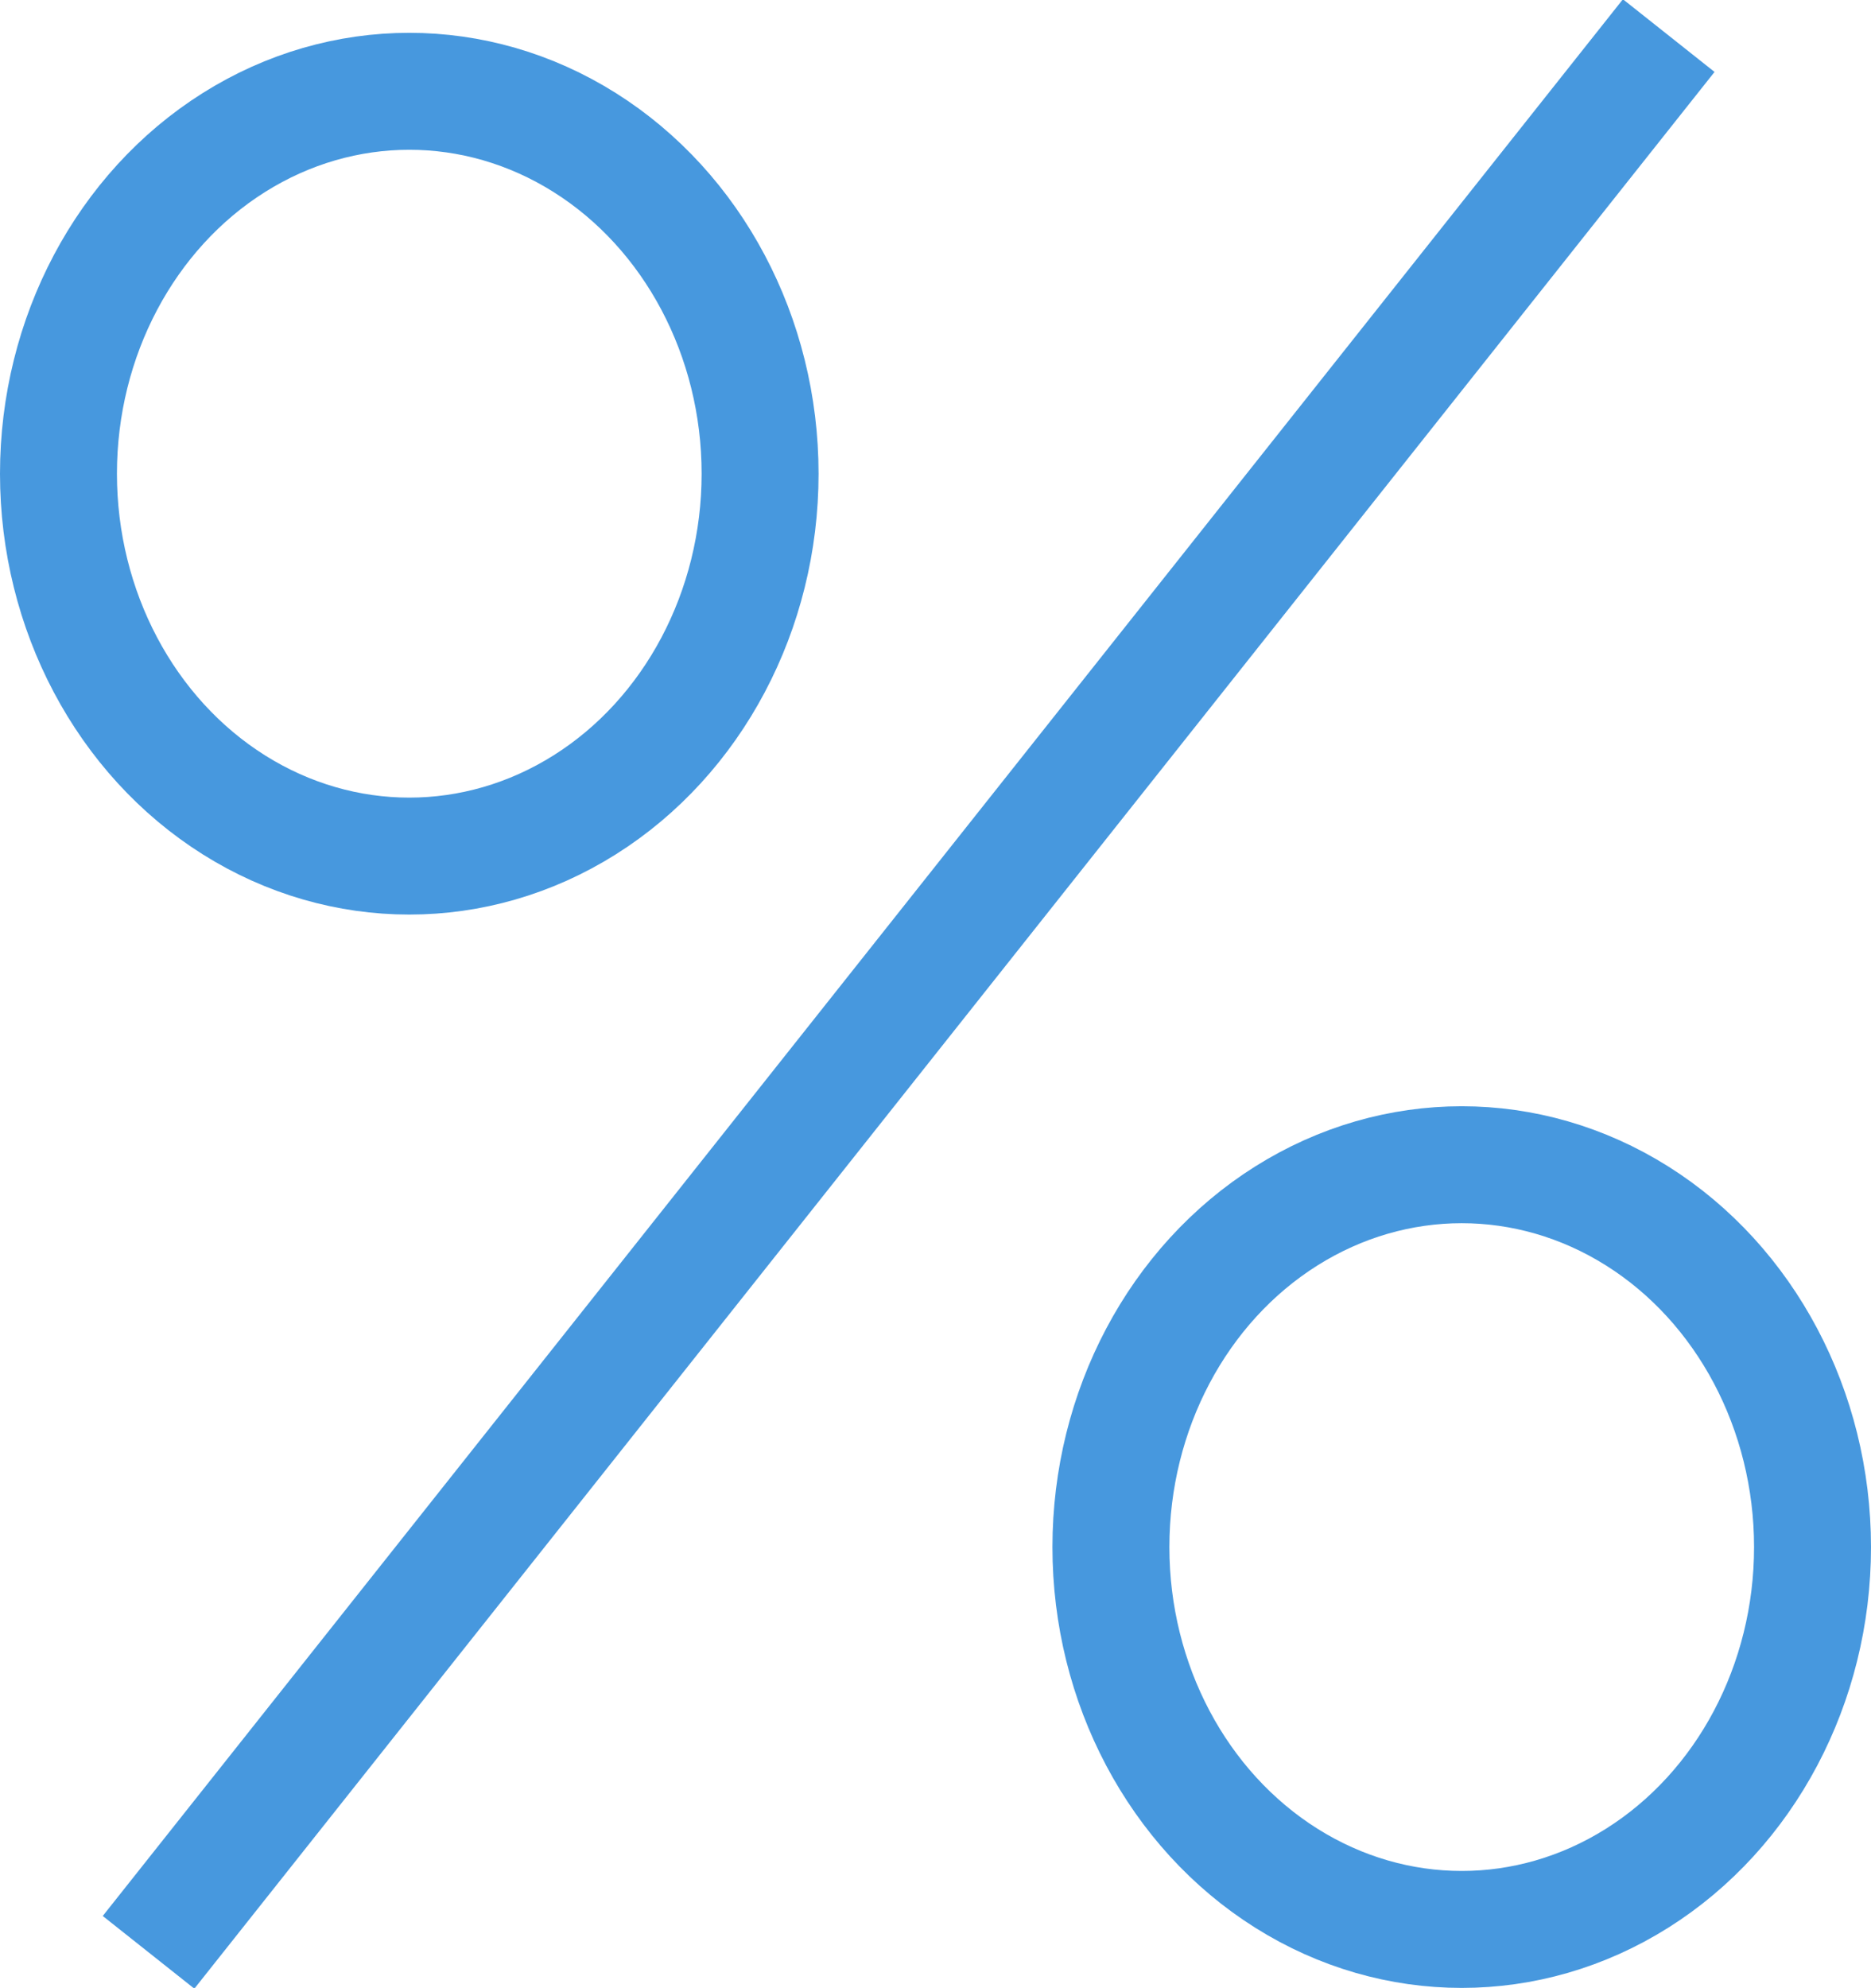 <svg width="48" height="50.993" viewBox="0 0 48 50.993" fill="none" xmlns="http://www.w3.org/2000/svg" xmlns:xlink="http://www.w3.org/1999/xlink">
	<desc>
			Created with Pixso.
	</desc>
	<defs/>
	<line id="Line 51" x1="3.811" y1="50.08" x2="42.811" y2="0.913" stroke="#4798DE" stroke-opacity="1" stroke-width="3"/>
	<ellipse id="Ellipse 24" cx="37.5" cy="39.685" rx="10.5" ry="11.308" fill="#4798DE" fill-opacity="0"/>
	<ellipse id="Ellipse 24" cx="37.5" cy="39.685" rx="9" ry="9.808" stroke="#4798DE" stroke-opacity="1" stroke-width="3"/>
	<ellipse id="Ellipse 25" cx="10.5" cy="12.151" rx="10.5" ry="11.309" fill="#4798DE" fill-opacity="0"/>
	<ellipse id="Ellipse 25" cx="10.5" cy="12.151" rx="9" ry="9.809" stroke="#4798DE" stroke-opacity="1" stroke-width="3"/>
</svg>
